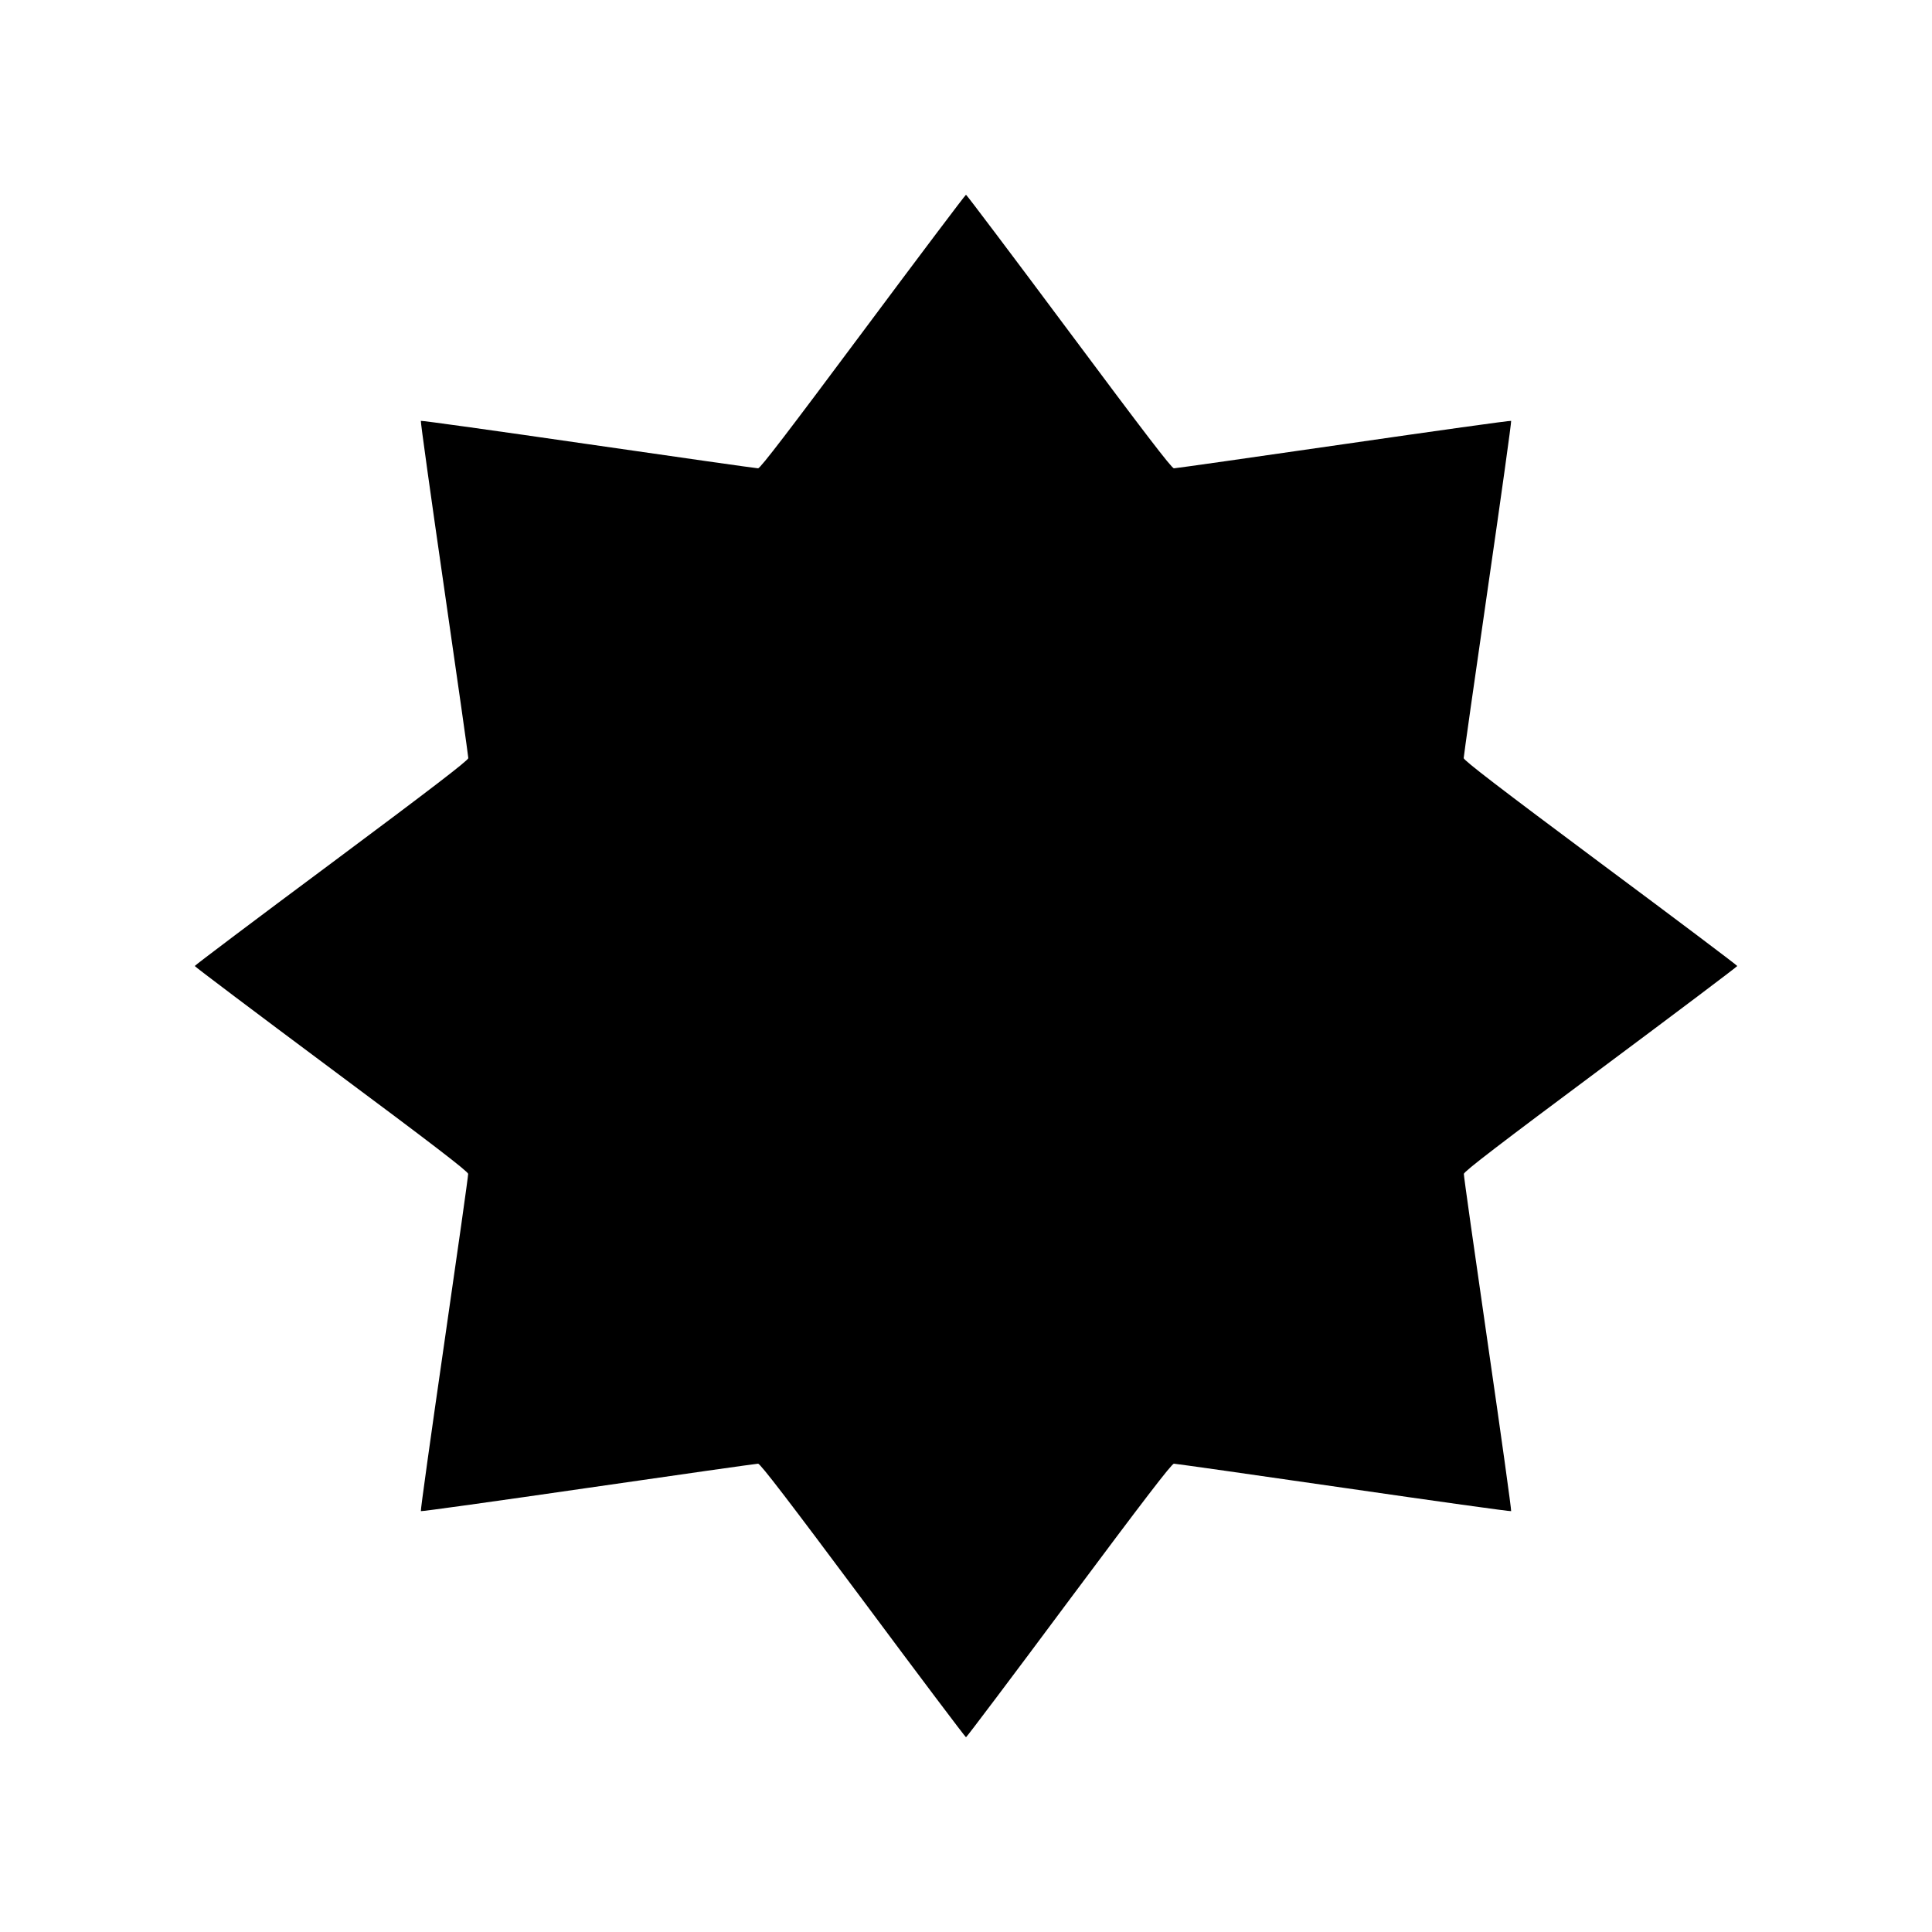 <?xml version="1.0" standalone="no"?>
<!DOCTYPE svg PUBLIC "-//W3C//DTD SVG 20010904//EN"
 "http://www.w3.org/TR/2001/REC-SVG-20010904/DTD/svg10.dtd">
<svg version="1.0" xmlns="http://www.w3.org/2000/svg"
 width="1250pt" height="1250pt" viewBox="0 0 1250 1250"
 preserveAspectRatio="xMidYMid meet">
<g transform="translate(0,1250) scale(0.1,-0.1)"
fill="#000000" stroke="none">
<path d="M5584 10356 c-482 -647 -664 -885 -679 -886 -11 0 -505 70 -1098 156
-593 86 -1080 154 -1084 151 -3 -4 65 -491 151 -1084 86 -593 156 -1087 156
-1098 -1 -15 -238 -197 -885 -679 -487 -362 -885 -662 -885 -666 0 -4 398
-304 884 -666 648 -482 885 -664 885 -679 1 -11 -69 -505 -155 -1098 -86 -593
-154 -1080 -151 -1084 4 -3 491 65 1084 151 593 86 1087 156 1098 156 15 -1
196 -237 679 -885 362 -487 662 -885 666 -885 4 0 304 398 666 885 483 648
664 884 679 885 11 0 505 -70 1098 -156 593 -86 1080 -154 1084 -151 3 4 -65
492 -151 1084 -86 593 -156 1087 -155 1098 0 15 243 201 885 679 486 362 884
662 884 666 0 4 -398 304 -885 666 -647 482 -884 664 -885 679 0 11 70 505
156 1098 86 593 154 1080 151 1084 -4 3 -491 -65 -1084 -151 -593 -86 -1087
-156 -1098 -156 -15 1 -197 239 -679 886 -362 486 -662 884 -666 884 -4 0
-304 -398 -666 -884z"/>
</g>
</svg>
